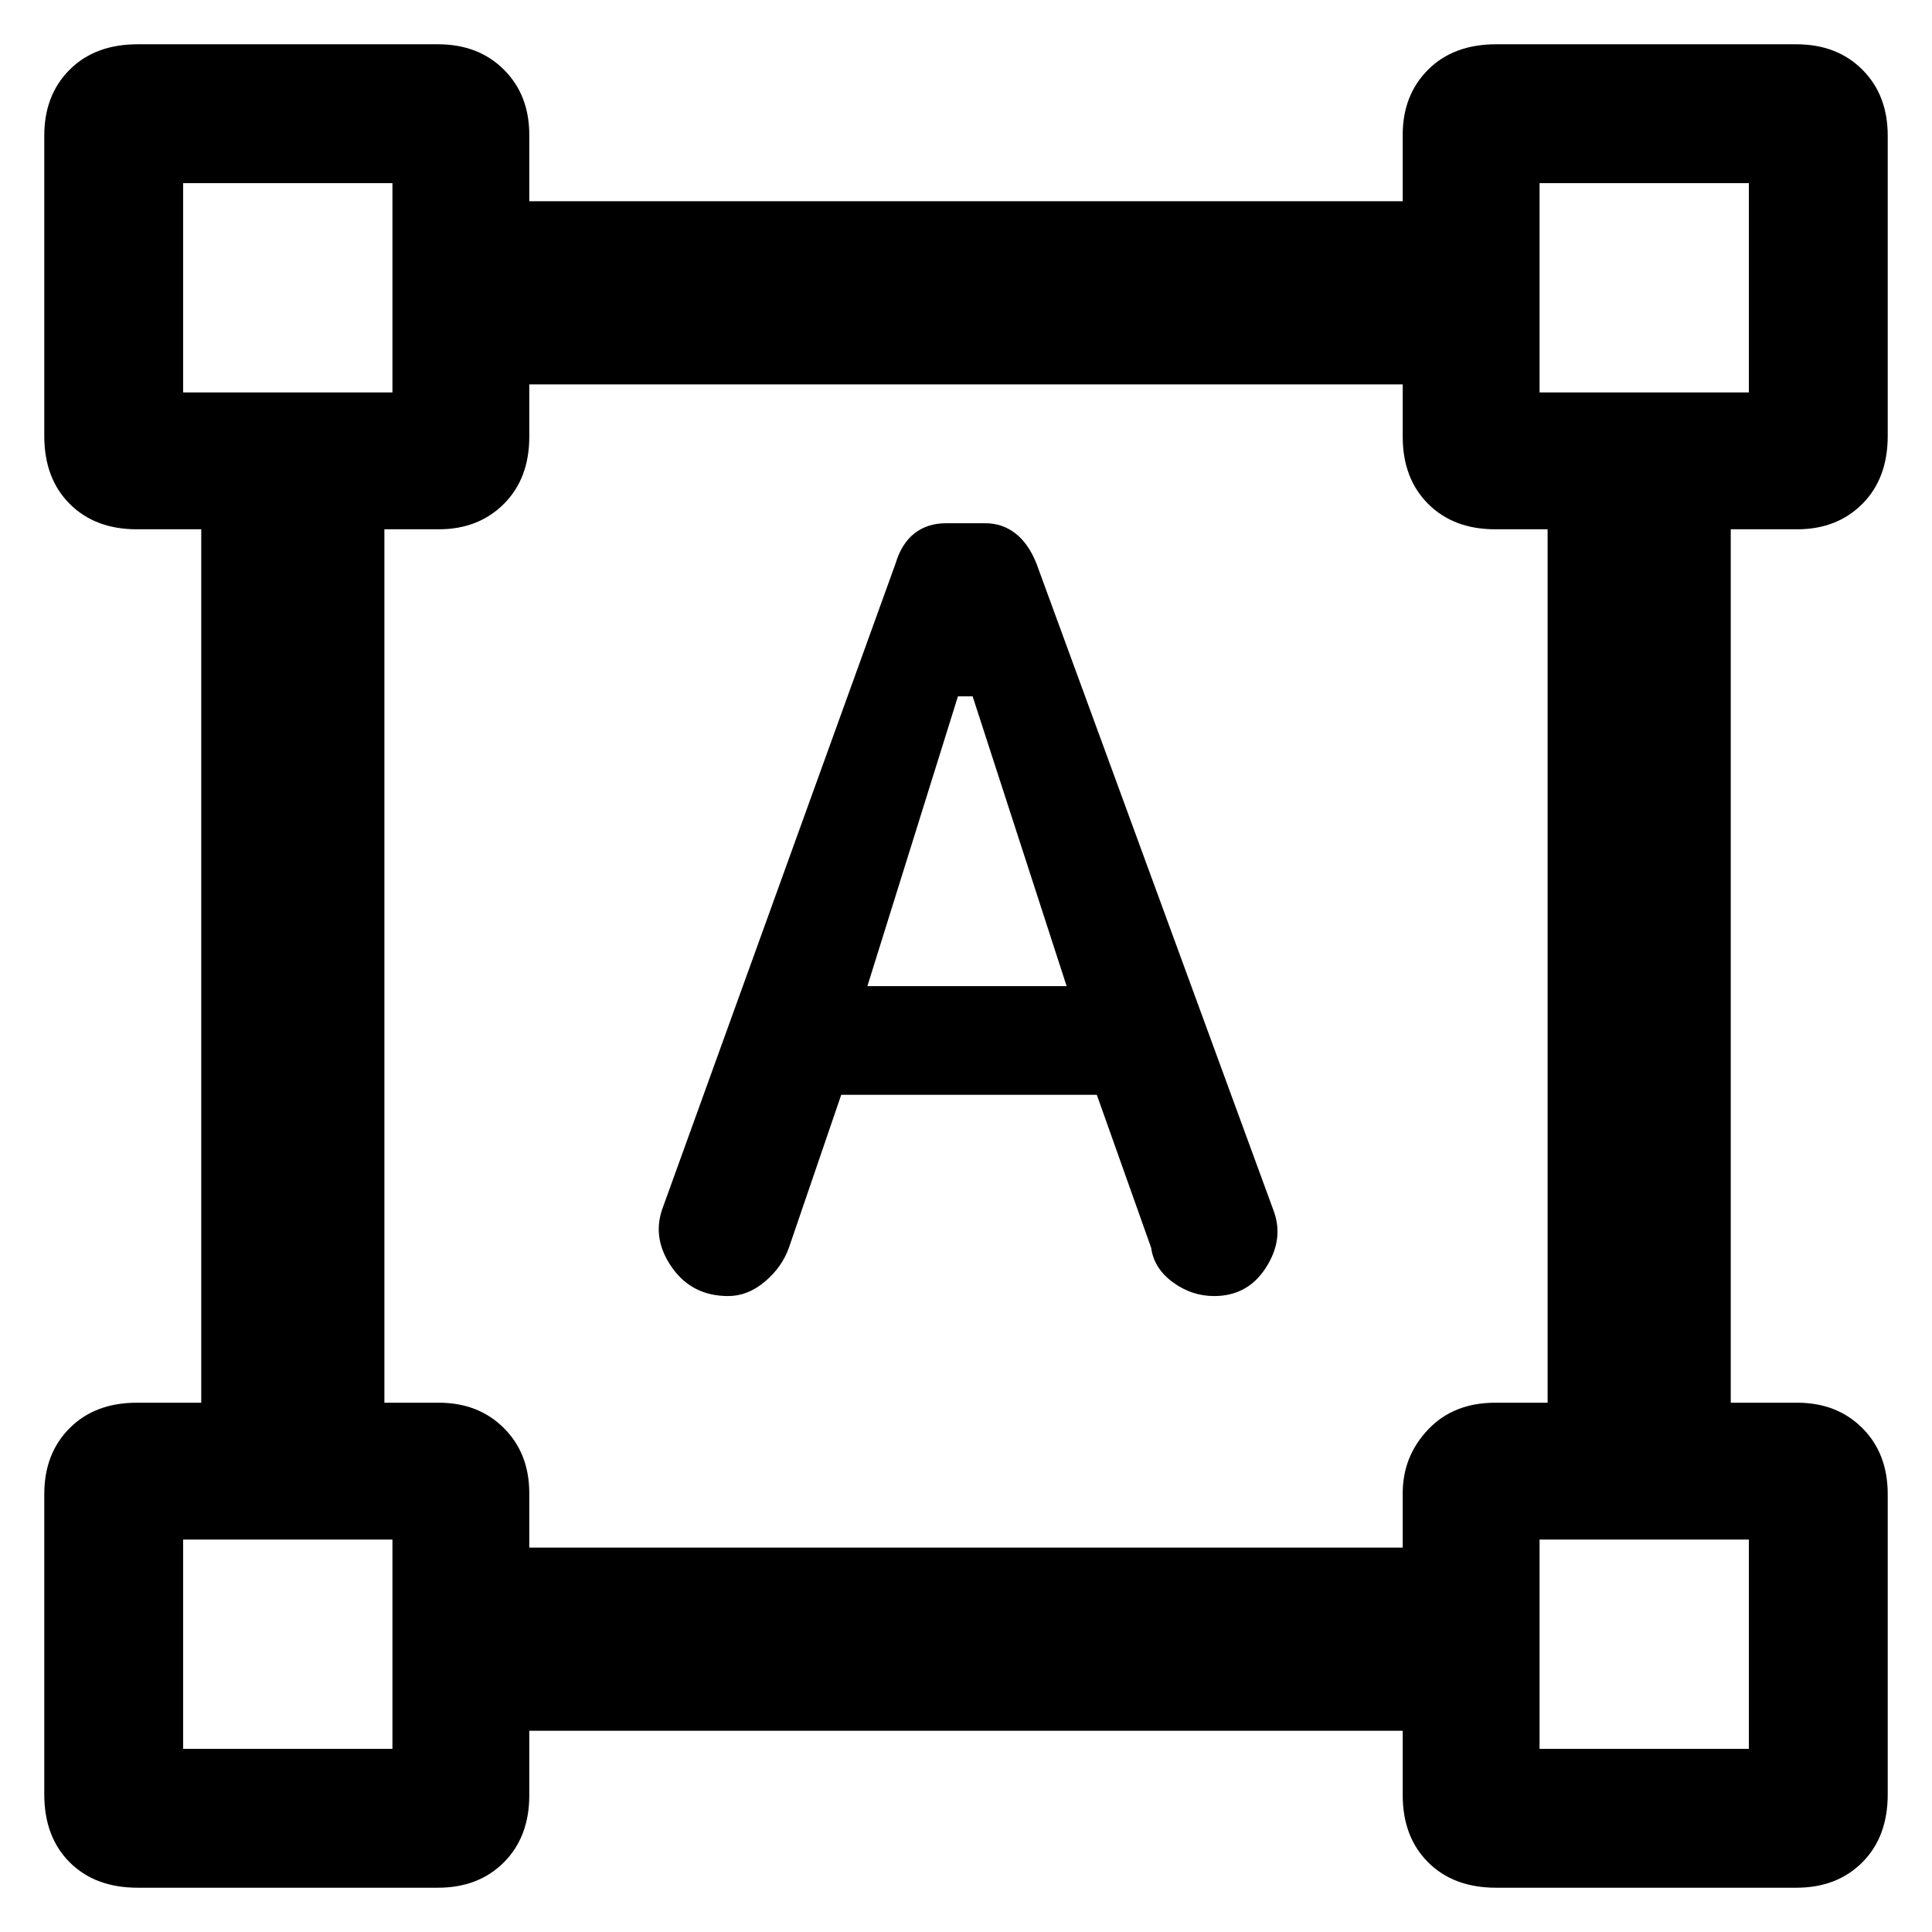 <svg xmlns="http://www.w3.org/2000/svg" height="48" viewBox="0 -960 960 960" width="48"><path d="m329-359 116-321q3-10 9.43-15t15.63-5h19.73q8.21 0 14.71 5t10.5 15l118 322q5 14-4.05 28t-25.65 14q-11.22 0-20.58-6.9-9.35-6.9-10.72-17.1l-27-76H418l-26 76q-3.43 9.63-11.92 16.82-8.49 7.18-18.26 7.18-17.88 0-27.85-14.1Q324-344.2 329-359Zm102-111h99l-46.71-144H476l-45 144ZM22-68.42v-149.16q0-20.19 12.63-32.81Q47.25-263 68-263h32v-434H68q-20.75 0-33.37-12.63Q22-722.25 22-743.42v-149.16q0-20.2 12.63-32.81Q47.25-938 68.42-938h149.16q20.19 0 32.81 12.61Q263-912.78 263-893v33h434v-33q0-19.78 12.63-32.39Q722.25-938 743.42-938h149.16q20.2 0 32.81 12.61Q938-912.78 938-892.58v149.16q0 21.17-12.61 33.79Q912.78-697 893-697h-33v434h33q19.78 0 32.39 12.61Q938-237.77 938-217.58v149.16q0 21.17-12.61 33.79Q912.78-22 892.58-22H743.42q-21.17 0-33.79-12.63Q697-47.25 697-68v-32H263v32q0 20.75-12.61 33.37Q237.77-22 217.58-22H68.42q-21.17 0-33.79-12.63Q22-47.25 22-68.42ZM263-191h434v-27q0-18.38 12.63-31.69Q722.25-263 743-263h26v-434h-26q-20.75 0-33.37-12.63Q697-722.25 697-743v-26H263v26q0 20.75-12.61 33.37Q237.77-697 218-697h-27v434h27q19.77 0 32.39 12.61Q263-237.77 263-218v27ZM91-765h104v-104H91v104Zm674 0h104v-104H765v104Zm0 674h104v-104H765v104ZM91-91h104v-104H91v104Zm104-674Zm570 0Zm0 570Zm-570 0Z"/></svg>